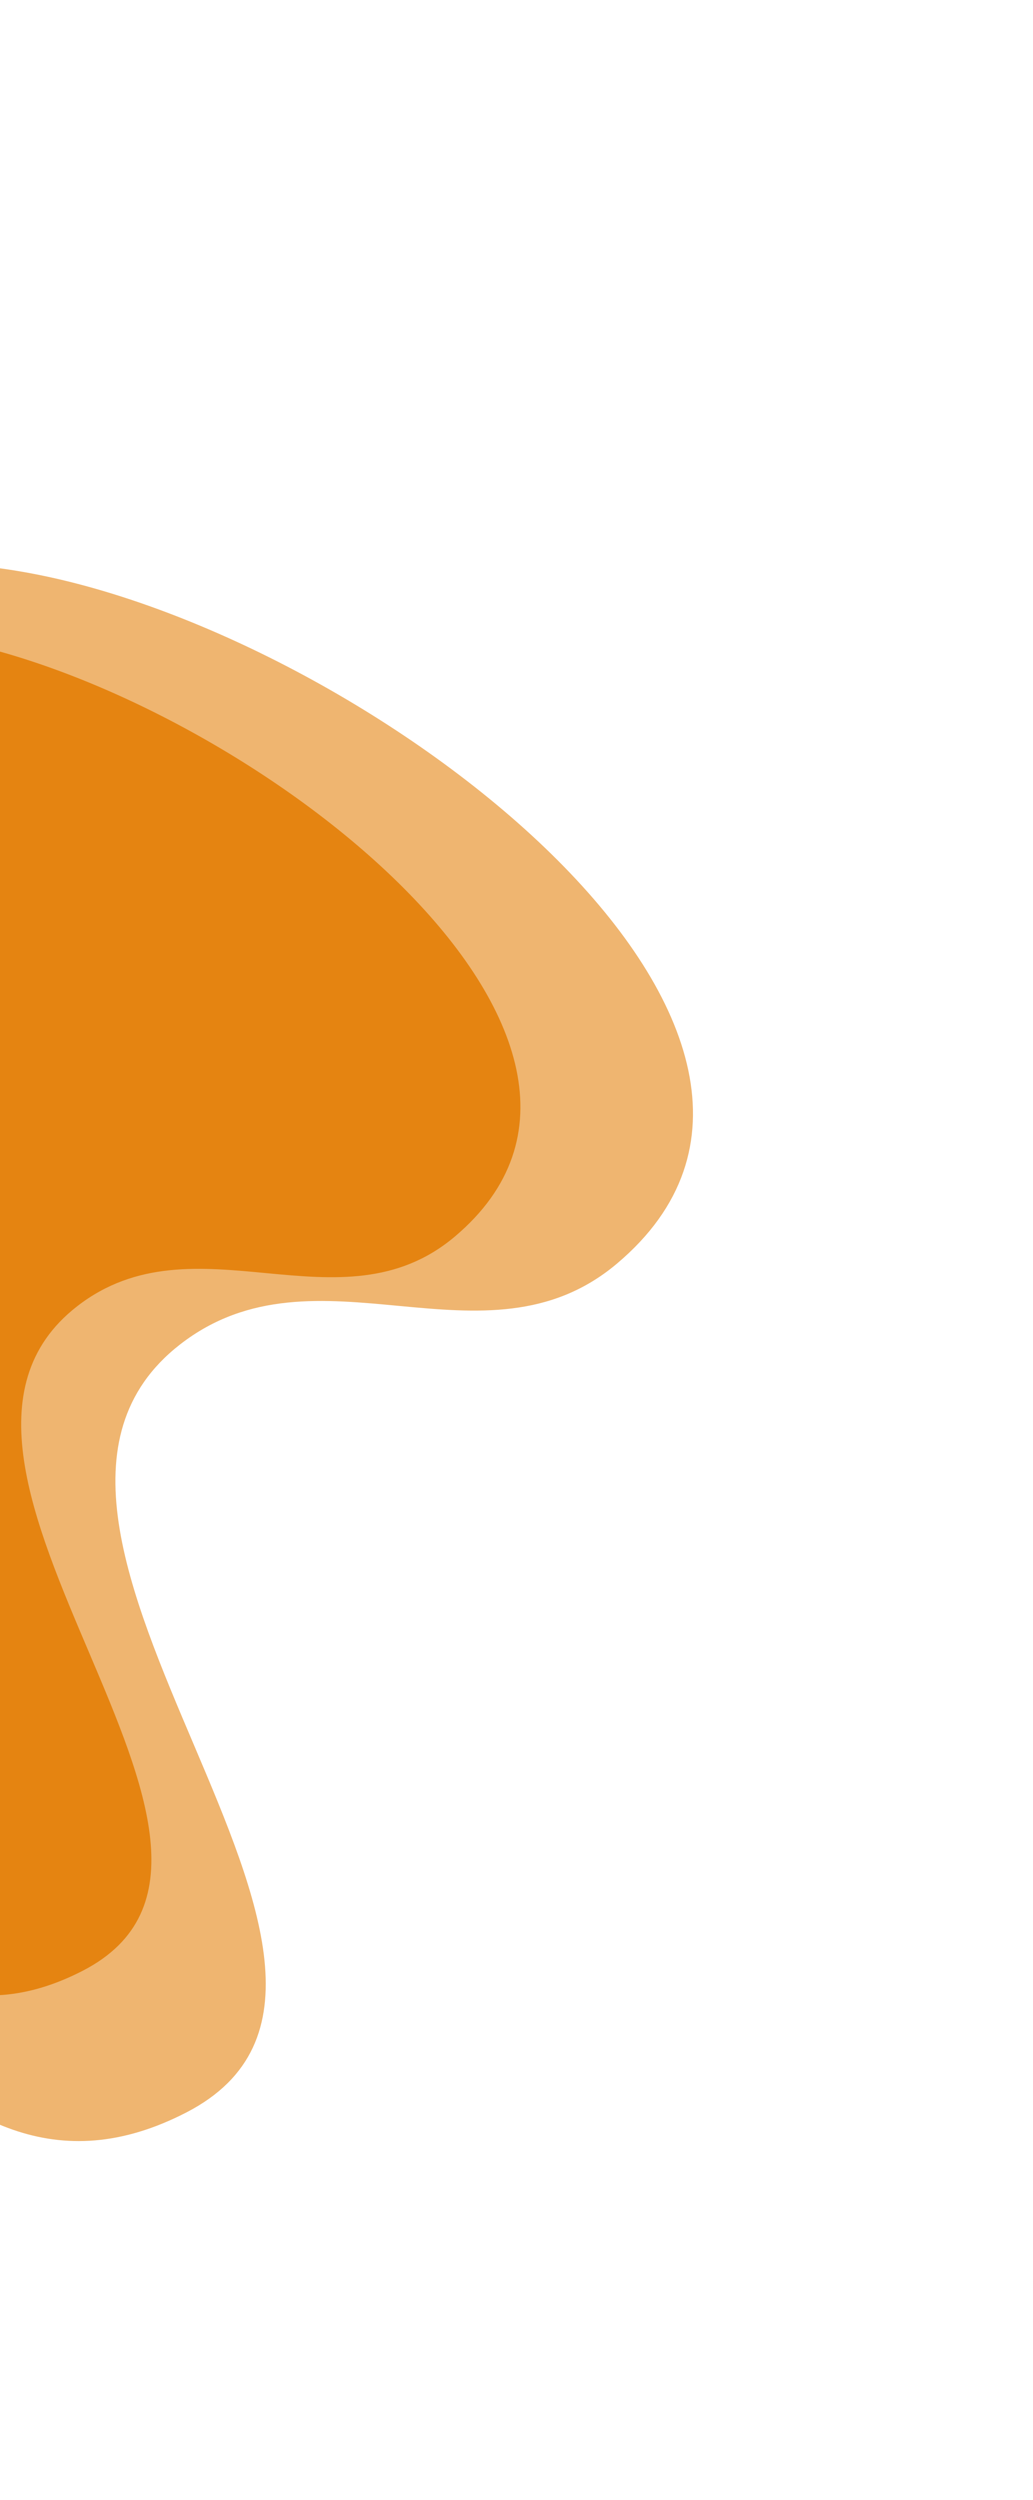 <svg width="354" height="856" viewBox="0 0 354 856" fill="none" xmlns="http://www.w3.org/2000/svg">
<path d="M13.447 196.858C-42.045 185.694 -75.257 200.247 -130.777 211.267C-209.934 226.978 -282.107 211.225 -326.038 278.922C-358.974 329.677 -357.745 374.978 -341.029 433.127C-314.754 524.524 -227.948 529.554 -150.781 585.133C-69.89 643.393 -24.718 768.975 63.876 723.273C155.132 676.197 -19.363 523.398 61.681 460.345C108.629 423.819 165.978 470.968 211.453 432.624C303.373 355.117 131.321 220.571 13.447 196.858Z" fill="#E58411" fill-opacity="0.6"/>
<path d="M-15.449 219.36C-63.435 209.679 -92.145 222.252 -140.146 231.76C-208.584 245.316 -270.995 231.657 -308.95 290.197C-337.406 334.087 -336.324 373.274 -321.844 423.582C-299.085 502.655 -224.025 507.044 -157.277 555.156C-87.309 605.588 -48.194 714.24 28.389 674.746C107.273 634.064 -43.673 501.812 26.374 447.305C66.952 415.73 116.56 456.54 155.863 423.392C235.309 356.387 86.482 239.925 -15.449 219.36Z" fill="#E58411"/>
</svg>
